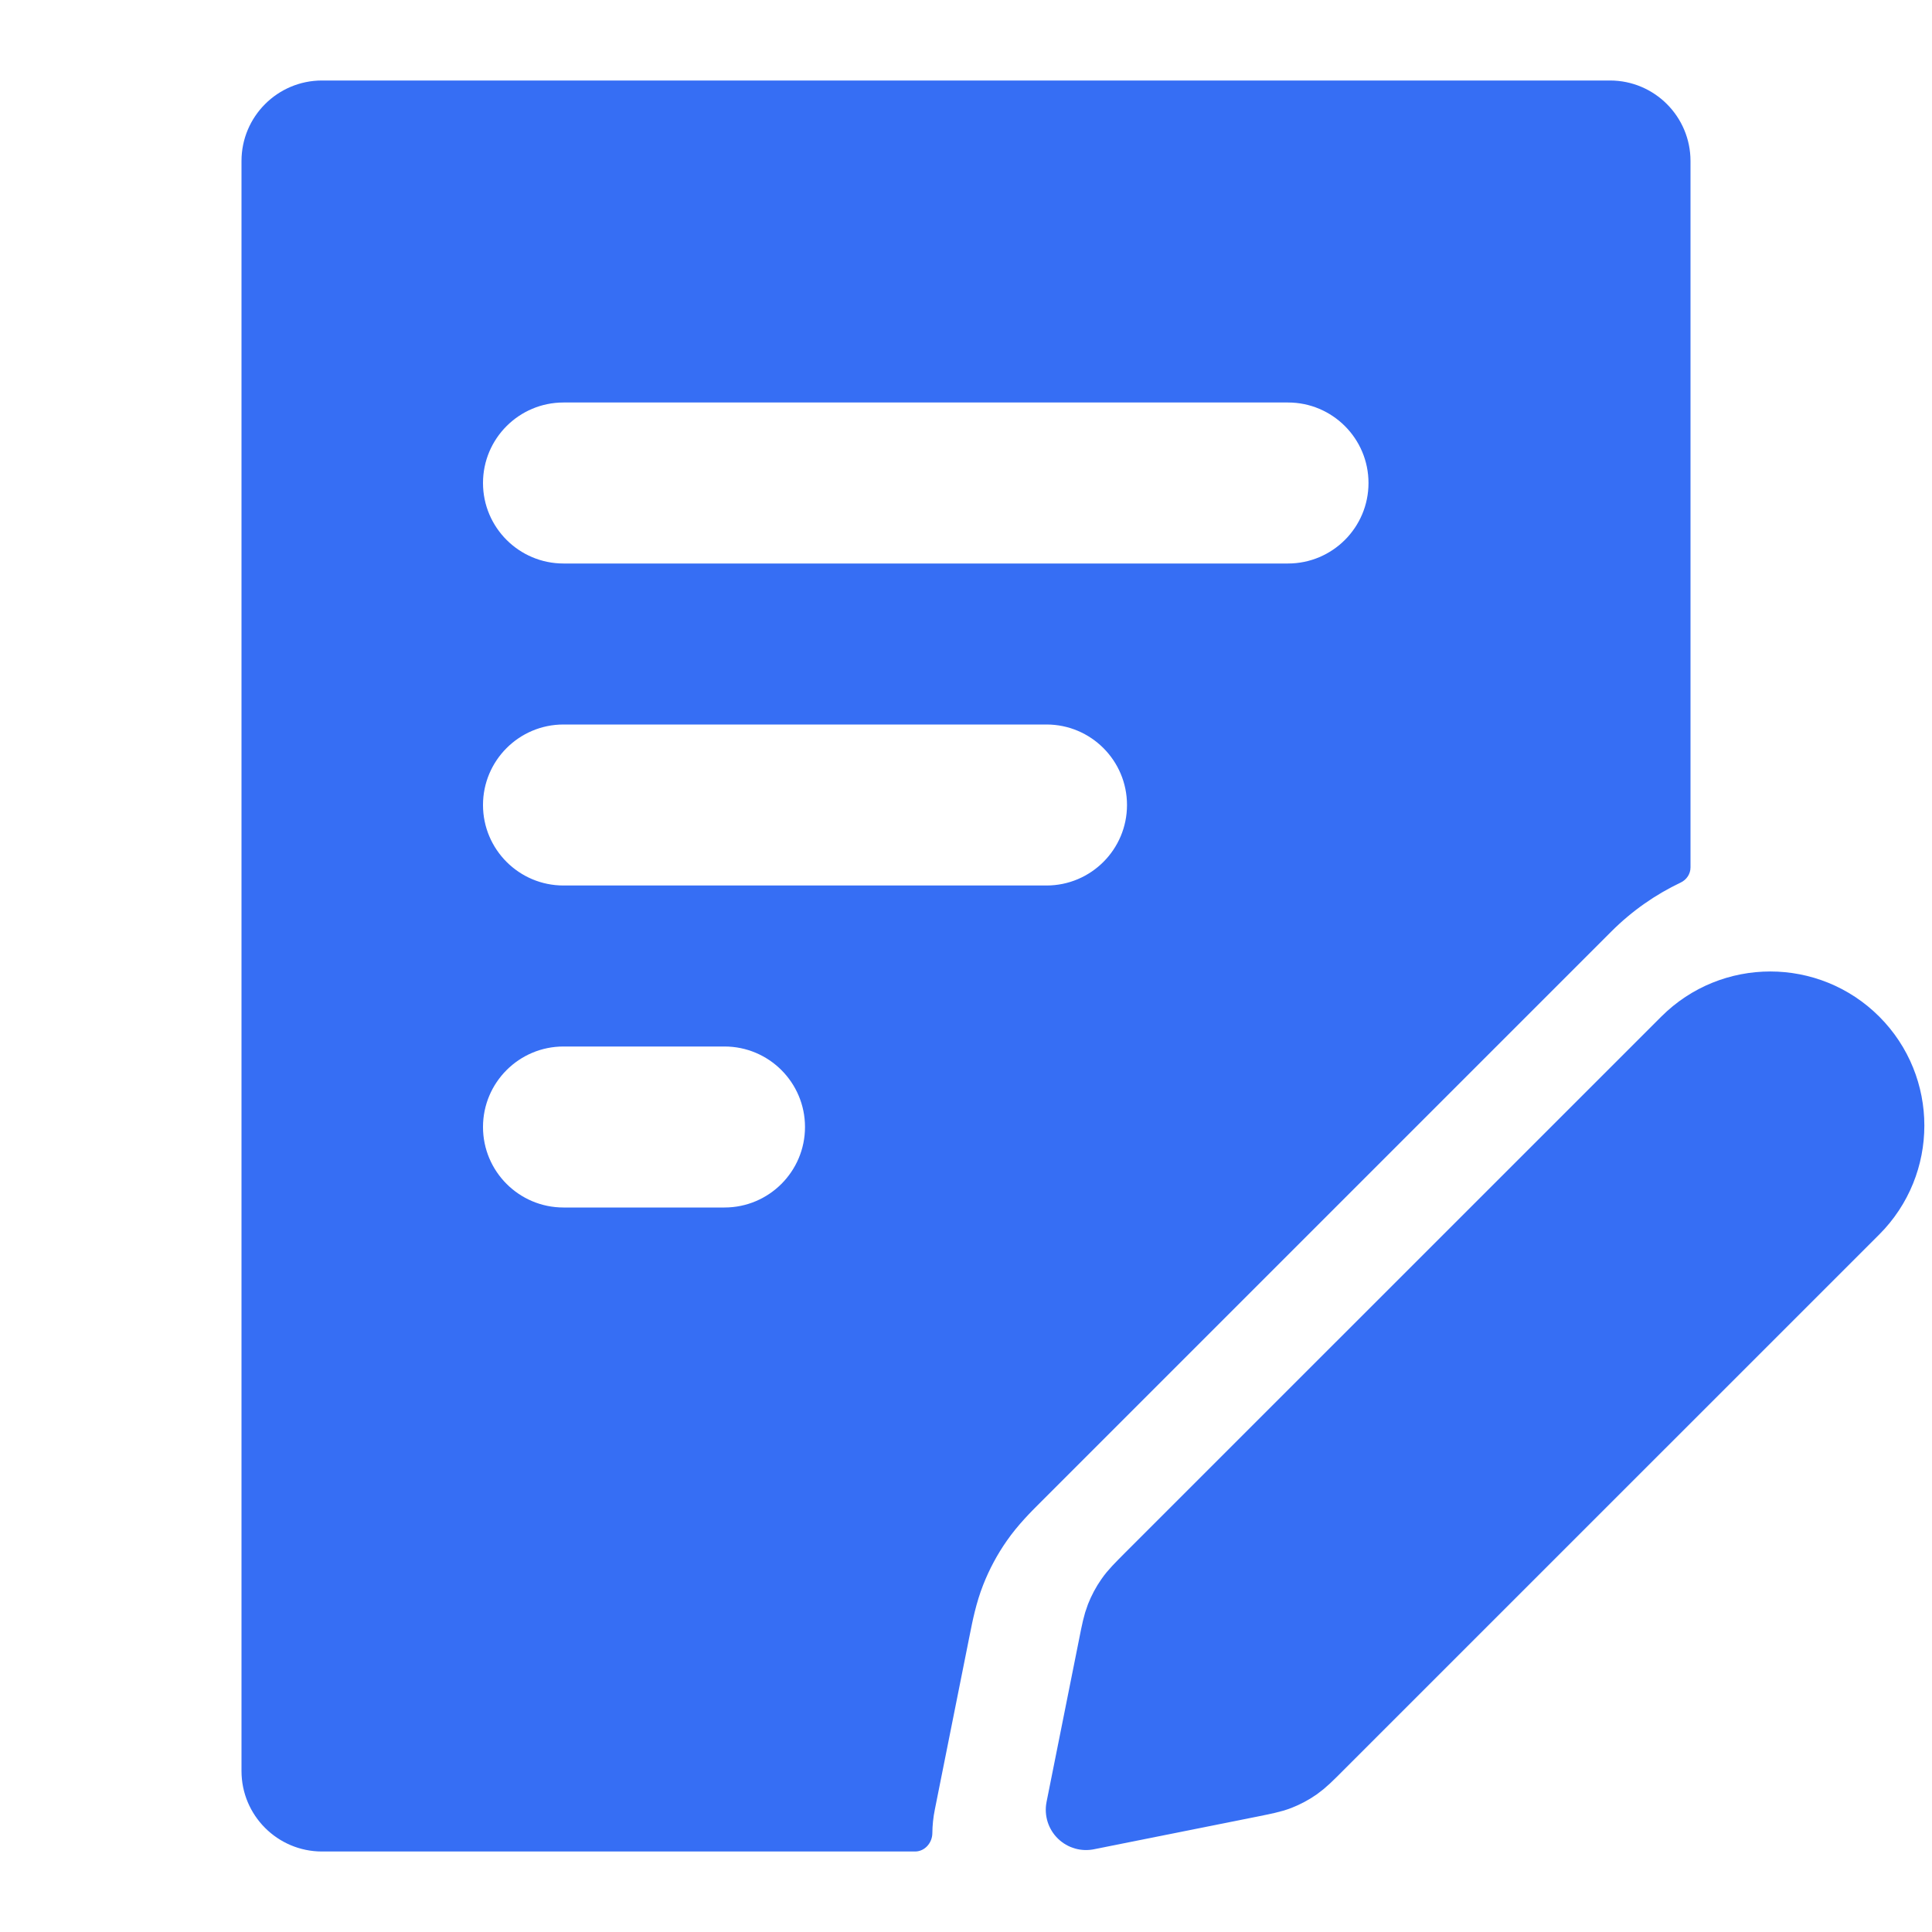 <svg width="24" height="24" viewBox="0 0 24 24" fill="#366EF4" xmlns="http://www.w3.org/2000/svg">
<path fill-rule="evenodd" clip-rule="evenodd" d="M3 2C3 1.448 3.448 1 4 1H20C20.552 1 21 1.448 21 2V10.776C21 10.856 20.952 10.928 20.879 10.963C20.567 11.111 20.274 11.314 20.016 11.572L12.944 18.644L12.915 18.673L12.915 18.673C12.814 18.774 12.646 18.94 12.507 19.14C12.388 19.31 12.289 19.495 12.213 19.689C12.124 19.915 12.079 20.147 12.051 20.288L12.043 20.327L11.613 22.478C11.593 22.576 11.583 22.674 11.582 22.772C11.581 22.893 11.488 23 11.367 23H4C3.448 23 3 22.552 3 22V2ZM7 5C6.448 5 6 5.448 6 6C6 6.552 6.448 7 7 7H16C16.552 7 17 6.552 17 6C17 5.448 16.552 5 16 5H7ZM6 10C6 9.448 6.448 9 7 9H13C13.552 9 14 9.448 14 10C14 10.552 13.552 11 13 11H7C6.448 11 6 10.552 6 10ZM7 13C6.448 13 6 13.448 6 14C6 14.552 6.448 15 7 15H9C9.552 15 10 14.552 10 14C10 13.448 9.552 13 9 13H7Z" fill="#366EF4" style="fill:#366EF4;fill-opacity:1;"/>
<path d="M13.896 20.457C13.931 20.28 13.949 20.192 13.981 20.11C14.01 20.037 14.047 19.967 14.092 19.903C14.142 19.83 14.206 19.767 14.333 19.639L20.991 12.982C21.543 12.43 22.439 12.43 22.991 12.982C23.543 13.534 23.543 14.43 22.991 14.982L16.333 21.639C16.206 21.767 16.142 21.83 16.07 21.881C16.006 21.926 15.936 21.963 15.863 21.992C15.781 22.024 15.692 22.041 15.516 22.077L13.491 22.482L13.896 20.457Z" fill="#366EF4" stroke="#366EF4" style="fill:#366EF4;fill-opacity:1;stroke:#366EF4;stroke-opacity:1;" stroke-linecap="round" stroke-linejoin="round"/>
</svg>
